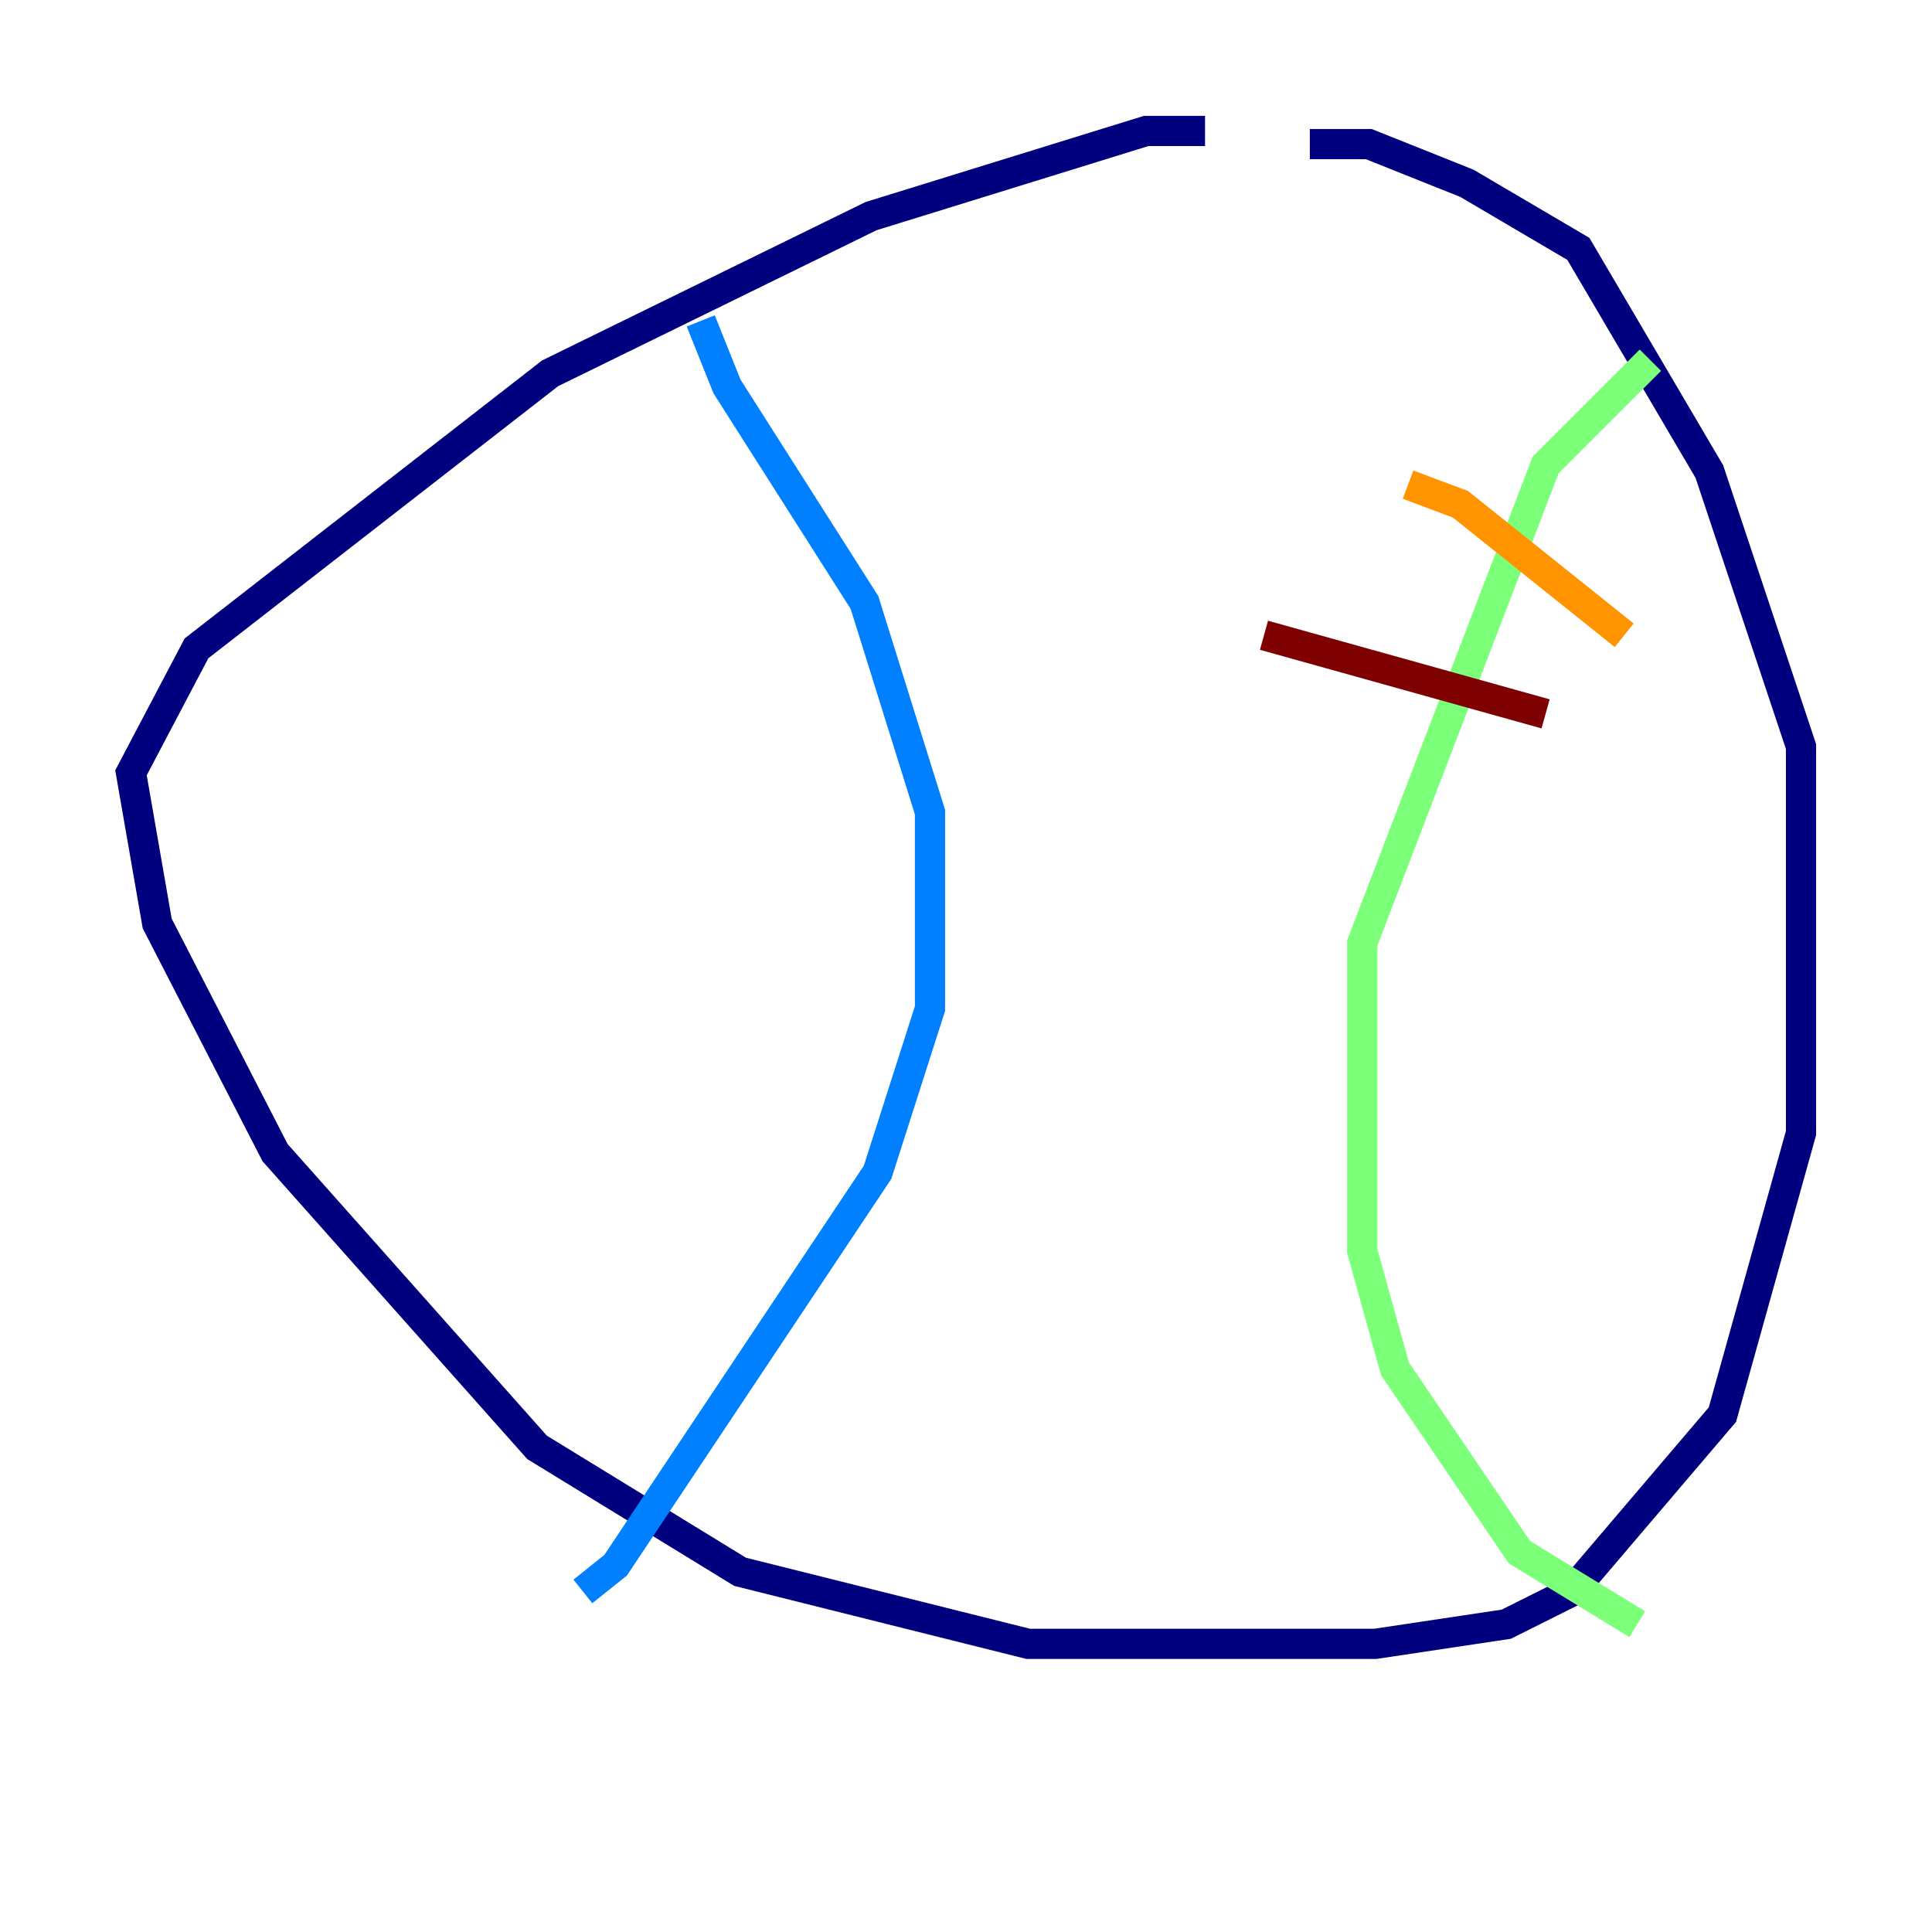 <?xml version="1.0" encoding="utf-8" ?>
<svg baseProfile="tiny" height="128" version="1.2" viewBox="0,0,128,128" width="128" xmlns="http://www.w3.org/2000/svg" xmlns:ev="http://www.w3.org/2001/xml-events" xmlns:xlink="http://www.w3.org/1999/xlink"><defs /><polyline fill="none" points="79.837,8.678 75.932,8.678 57.709,14.319 36.447,24.732 13.017,42.956 8.678,51.2 10.414,61.18 18.224,76.366 35.58,95.891 49.031,104.136 68.122,108.909 91.119,108.909 99.797,107.607 104.136,105.437 114.115,93.722 119.322,75.064 119.322,49.464 113.248,31.241 104.57,16.488 97.193,12.149 90.685,9.546 86.78,9.546" stroke="#00007f" stroke-width="2" /><polyline fill="none" points="46.427,21.261 48.163,25.6 57.275,39.919 61.614,53.803 61.614,66.82 58.142,77.668 40.786,103.702 38.617,105.437" stroke="#0080ff" stroke-width="2" /><polyline fill="none" points="109.342,23.864 102.4,30.807 90.251,62.481 90.251,82.875 92.42,90.685 100.664,102.834 108.475,107.607" stroke="#7cff79" stroke-width="2" /><polyline fill="none" points="93.288,32.108 96.759,33.41 107.607,42.088" stroke="#ff9400" stroke-width="2" /><polyline fill="none" points="83.742,42.088 102.4,47.295" stroke="#7f0000" stroke-width="2" /></svg>